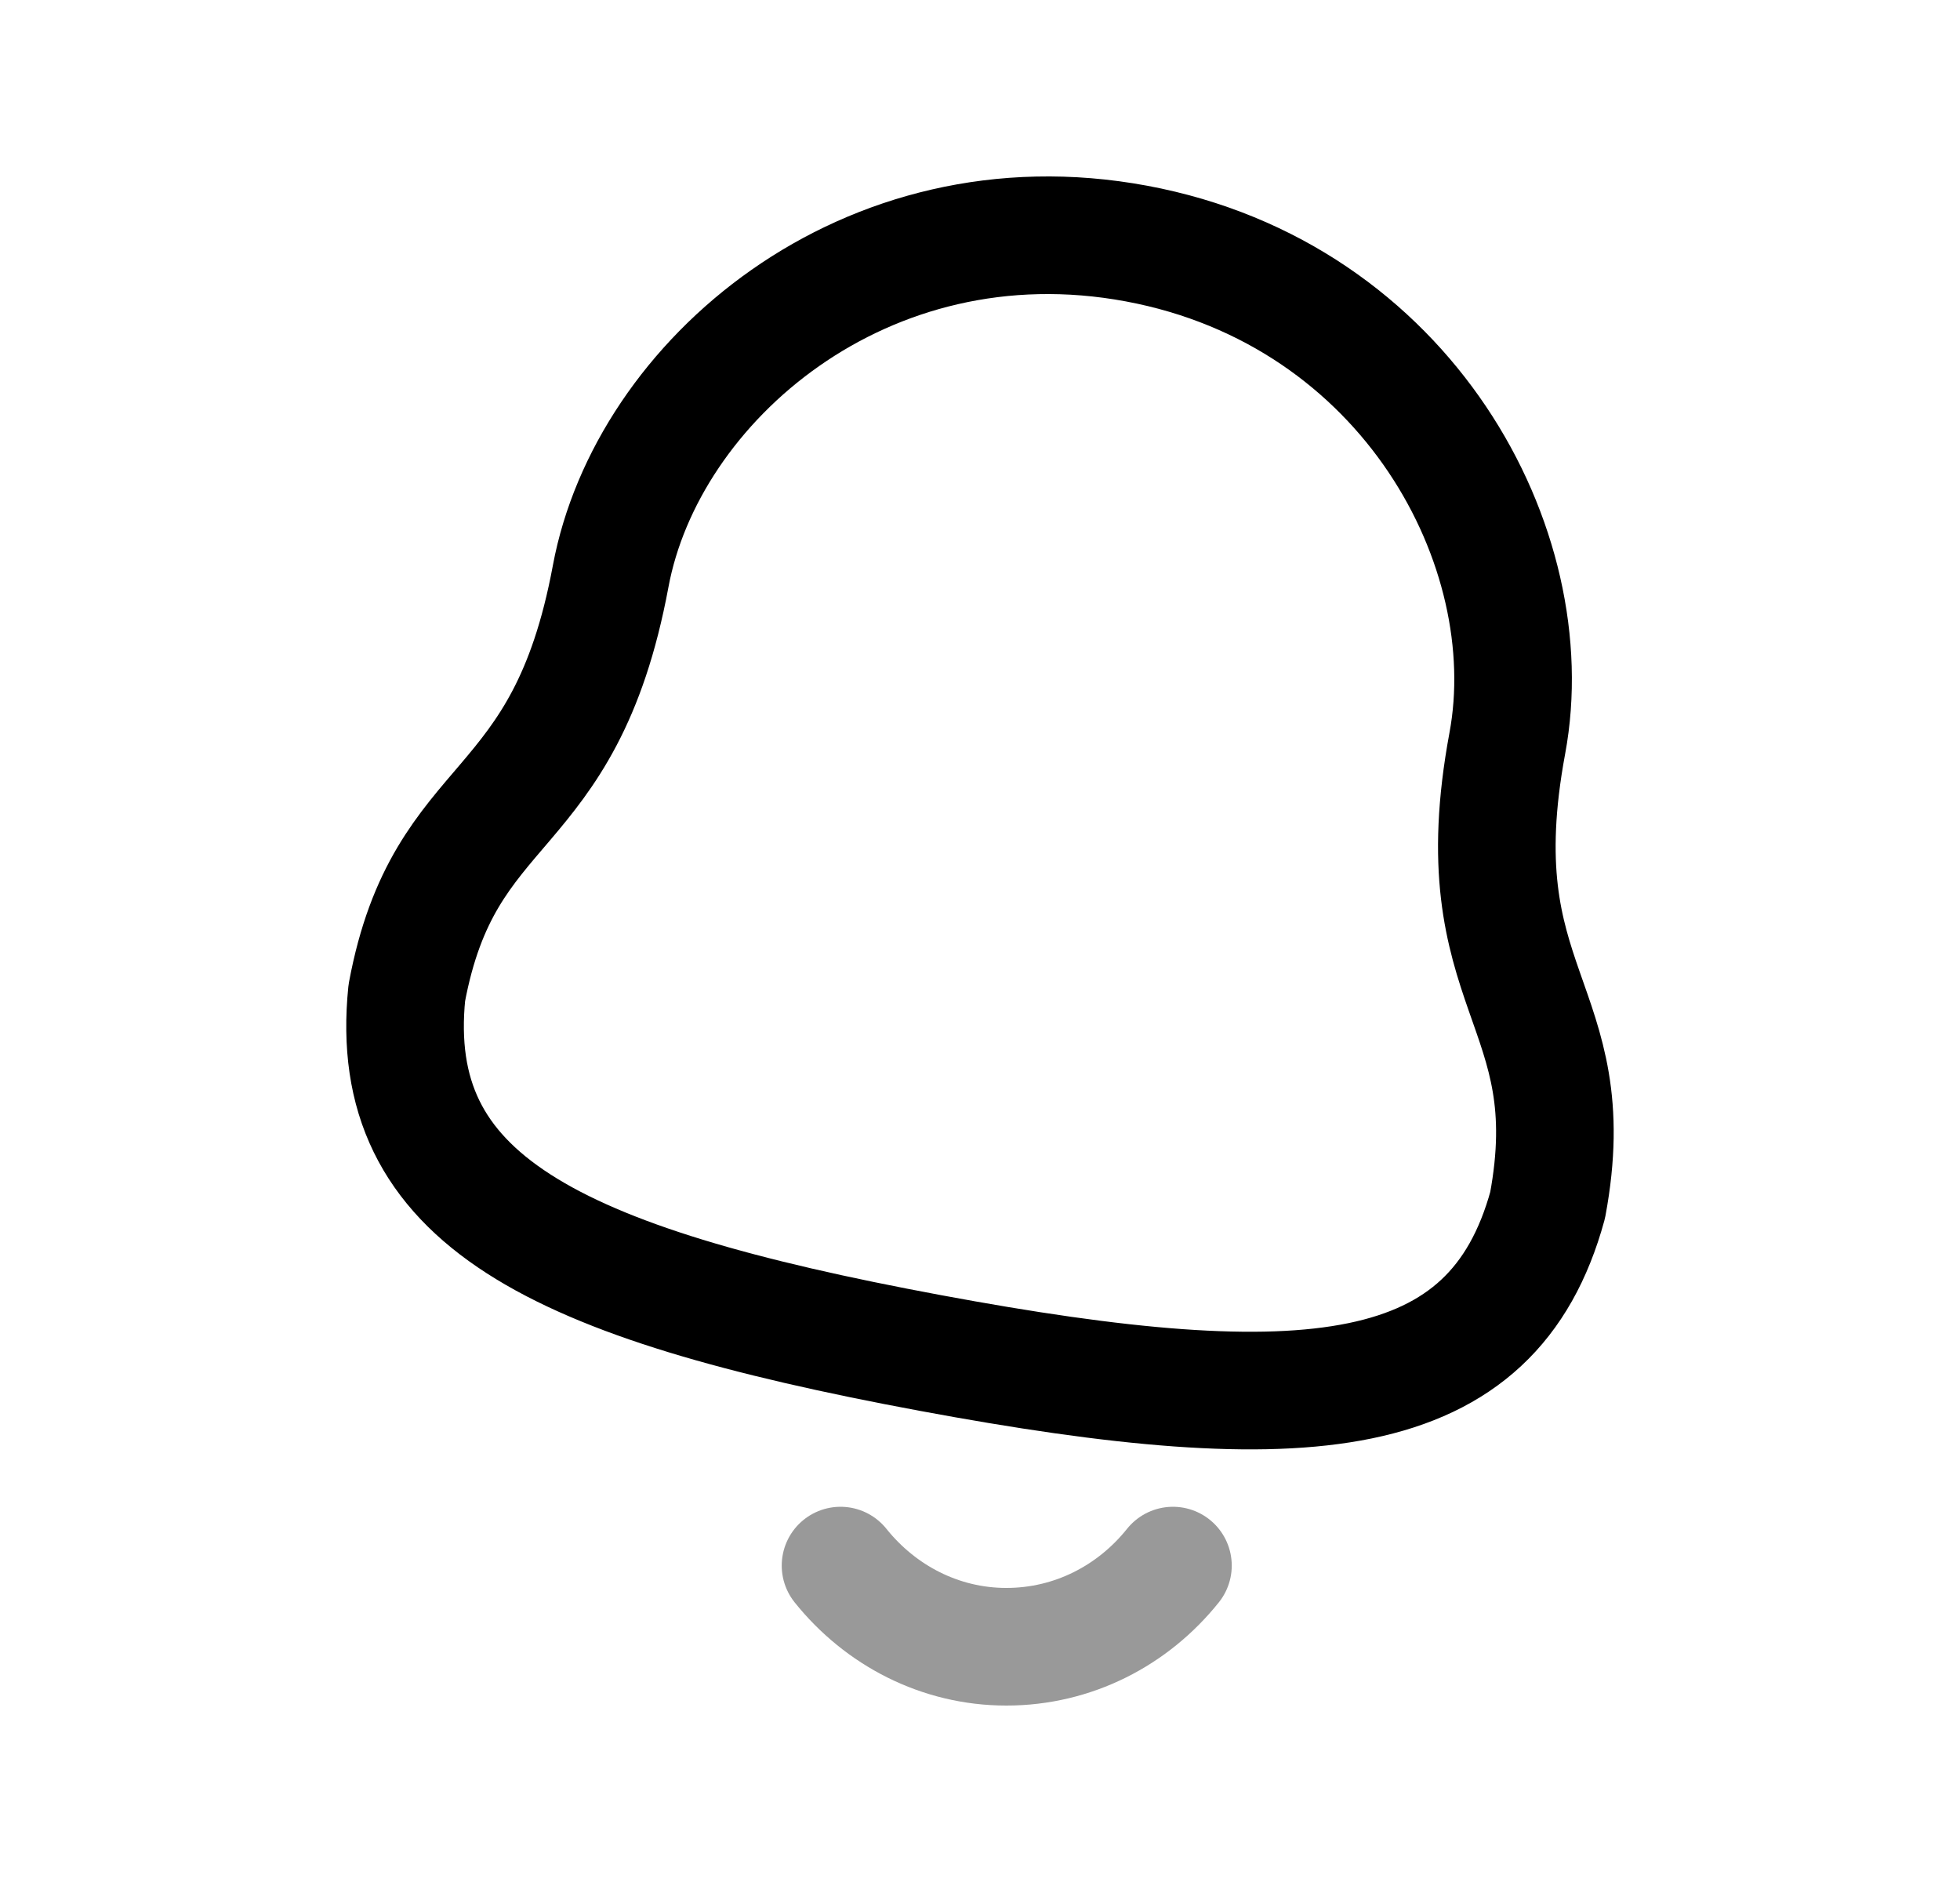 <svg width="25" height="24" viewBox="0 0 25 24" fill="none" xmlns="http://www.w3.org/2000/svg">
<path fill-rule="evenodd" clip-rule="evenodd" d="M11.862 17.253C7.035 16.355 4.922 15.293 5.189 12.661C5.671 10.072 7.198 10.527 7.789 7.349C8.251 4.866 11.033 2.461 14.496 3.106C17.958 3.751 19.688 6.995 19.226 9.478C18.635 12.656 20.223 12.779 19.74 15.369C19.039 17.931 16.688 18.151 11.862 17.253Z" stroke="black" stroke-width="1.5" stroke-linecap="round" stroke-linejoin="round"/>
<path opacity="0.4" d="M10.721 19.965C11.23 20.6 11.992 21 12.836 21C13.69 21 14.453 20.6 14.961 19.965" stroke="black" stroke-width="1.5" stroke-linecap="round" stroke-linejoin="round"/>
</svg>